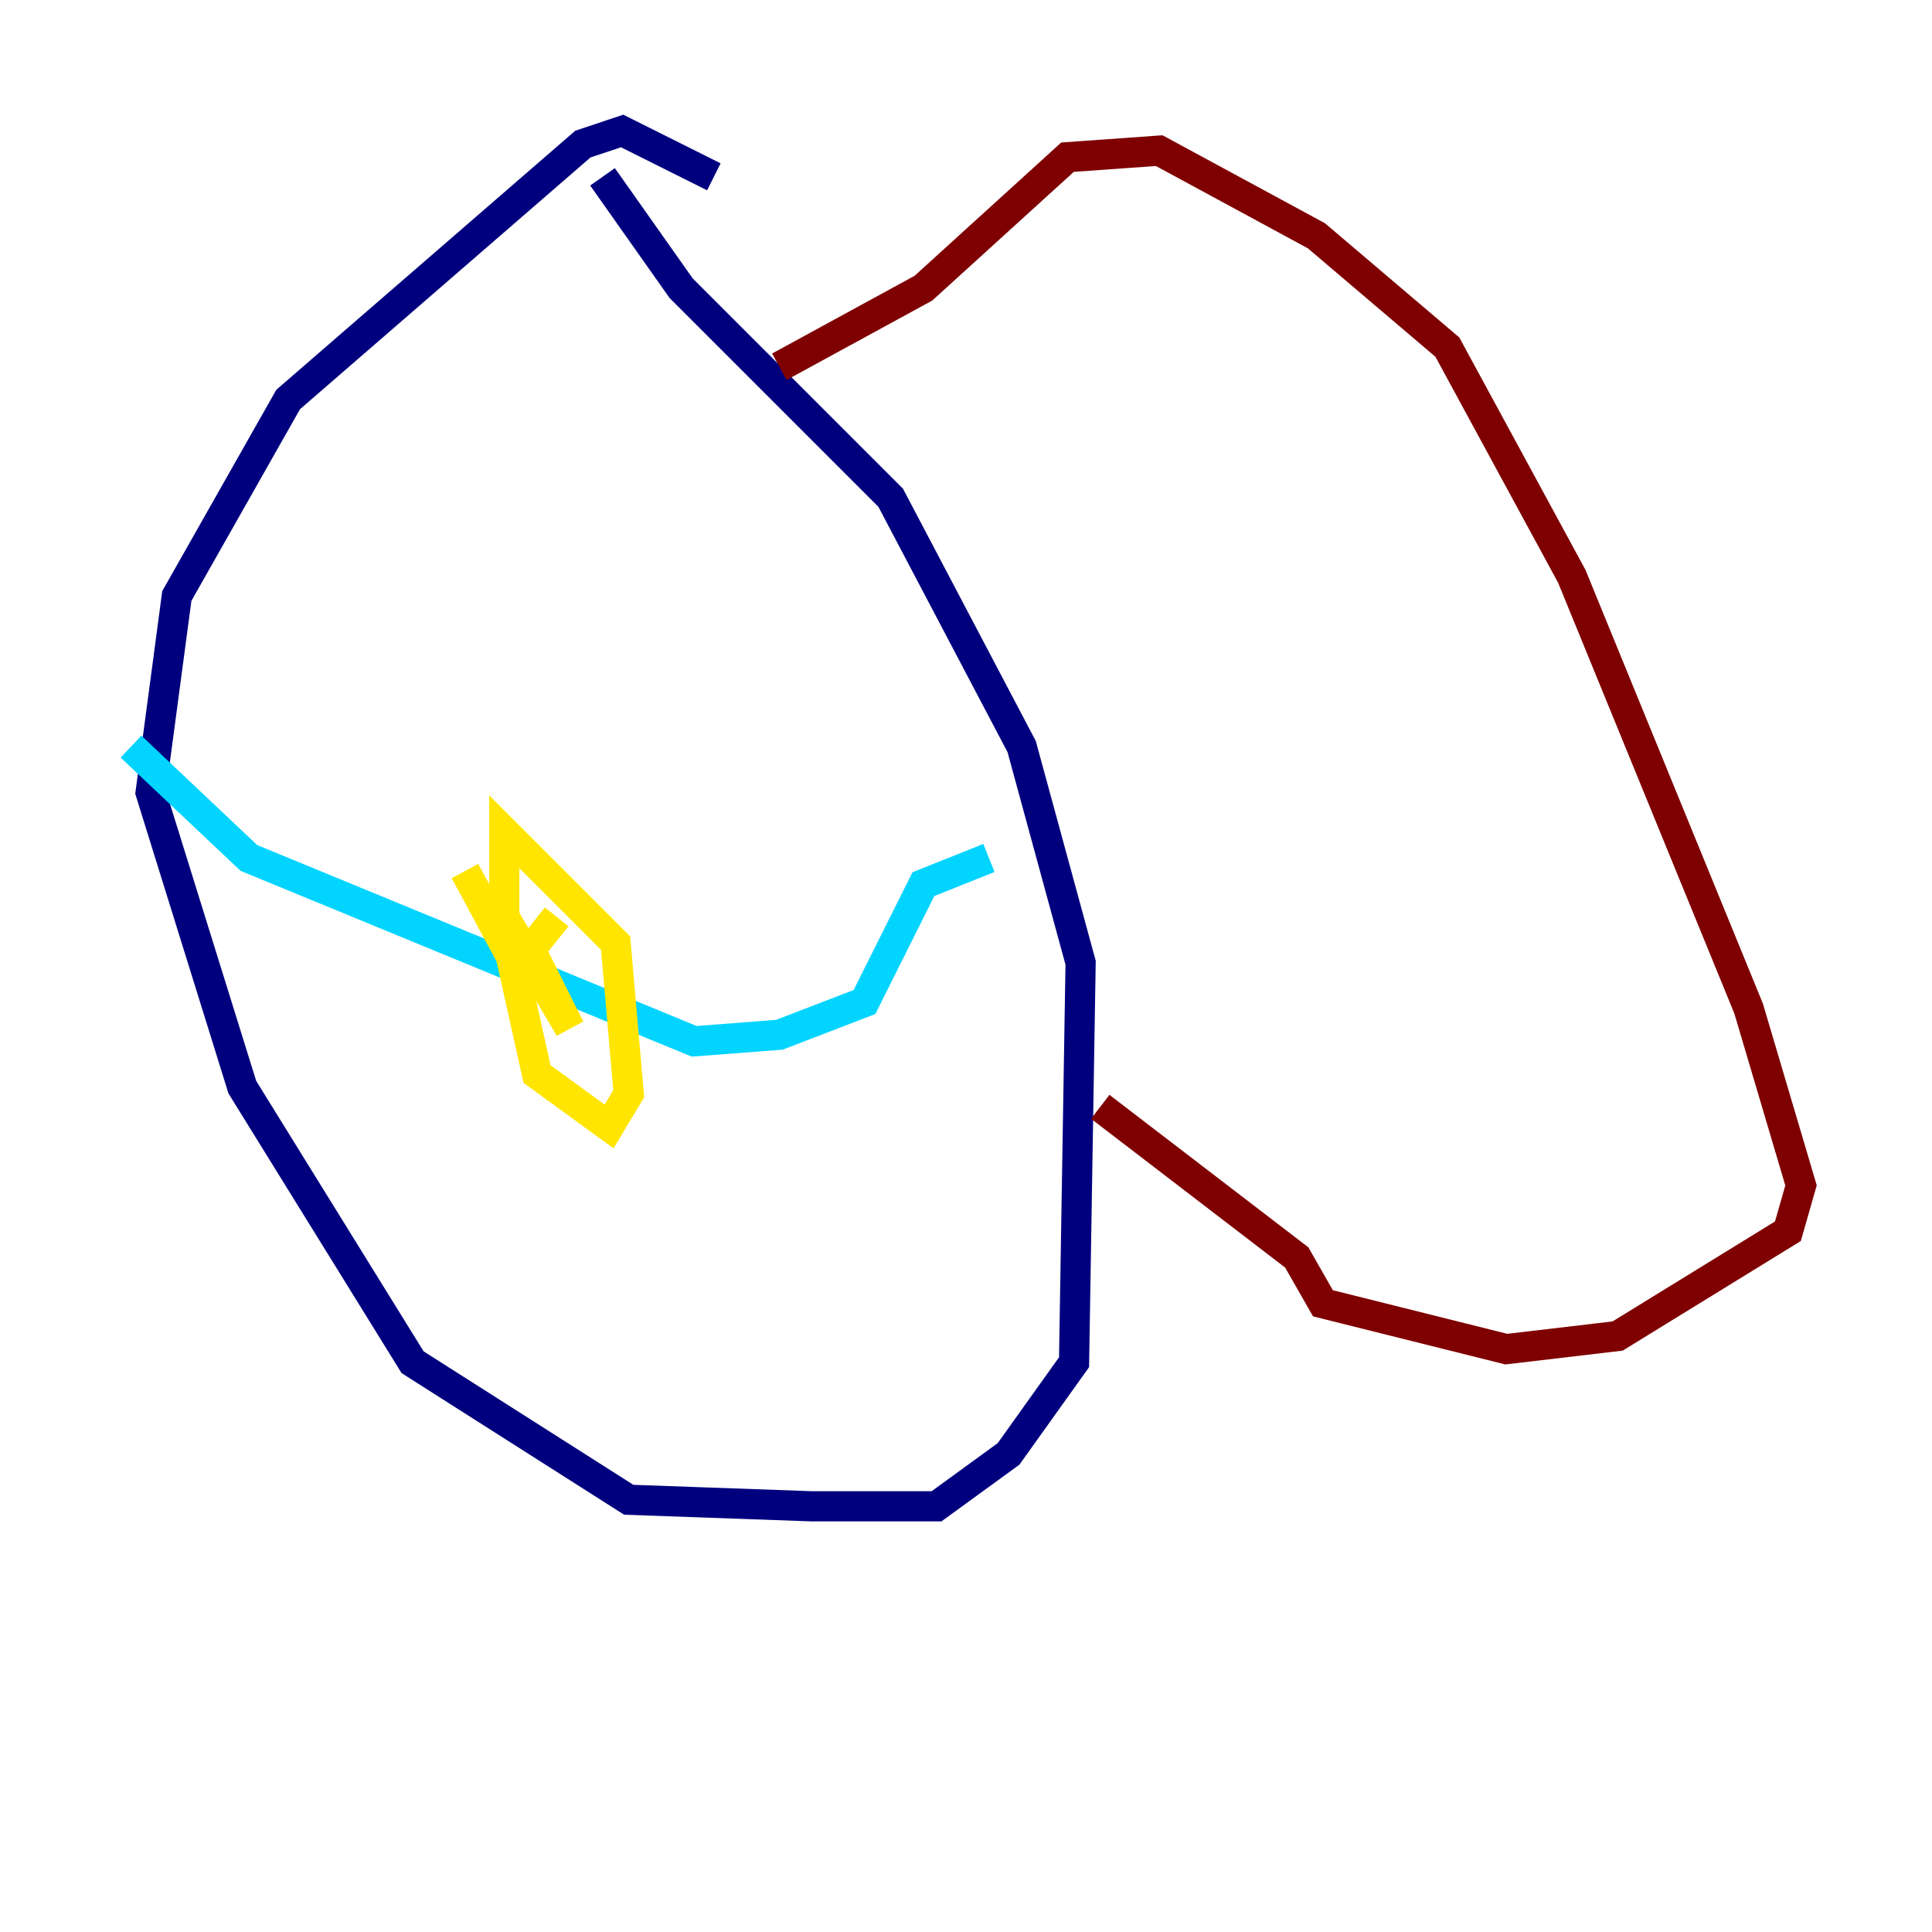 <?xml version="1.0" encoding="utf-8" ?>
<svg baseProfile="tiny" height="128" version="1.2" viewBox="0,0,128,128" width="128" xmlns="http://www.w3.org/2000/svg" xmlns:ev="http://www.w3.org/2001/xml-events" xmlns:xlink="http://www.w3.org/1999/xlink"><defs /><polyline fill="none" points="47.295,11.715 41.22,8.678 38.617,9.546 19.091,26.468 11.715,39.485 9.98,52.502 16.054,72.027 27.336,90.251 41.654,99.363 53.803,99.797 62.047,99.797 66.82,96.325 71.159,90.251 71.593,63.783 67.688,49.464 59.01,32.976 45.125,19.091 39.919,11.715" stroke="#00007f" stroke-width="2" /><polyline fill="none" points="8.678,49.464 16.488,56.841 45.993,68.99 51.634,68.556 57.275,66.386 61.18,58.576 65.519,56.841" stroke="#00d4ff" stroke-width="2" /><polyline fill="none" points="30.807,57.709 33.844,63.349 35.58,71.159 40.352,74.63 41.654,72.461 40.786,62.481 33.41,55.105 33.41,60.746 37.749,68.122 35.146,62.915 36.881,60.746" stroke="#ffe500" stroke-width="2" /><polyline fill="none" points="51.634,24.298 61.18,19.091 70.725,10.414 76.8,9.98 87.214,15.62 95.891,22.997 104.136,38.183 115.851,66.82 119.322,78.536 118.454,81.573 107.173,88.515 99.797,89.383 87.647,86.346 85.912,83.308 72.895,73.329" stroke="#7f0000" stroke-width="2" /></svg>